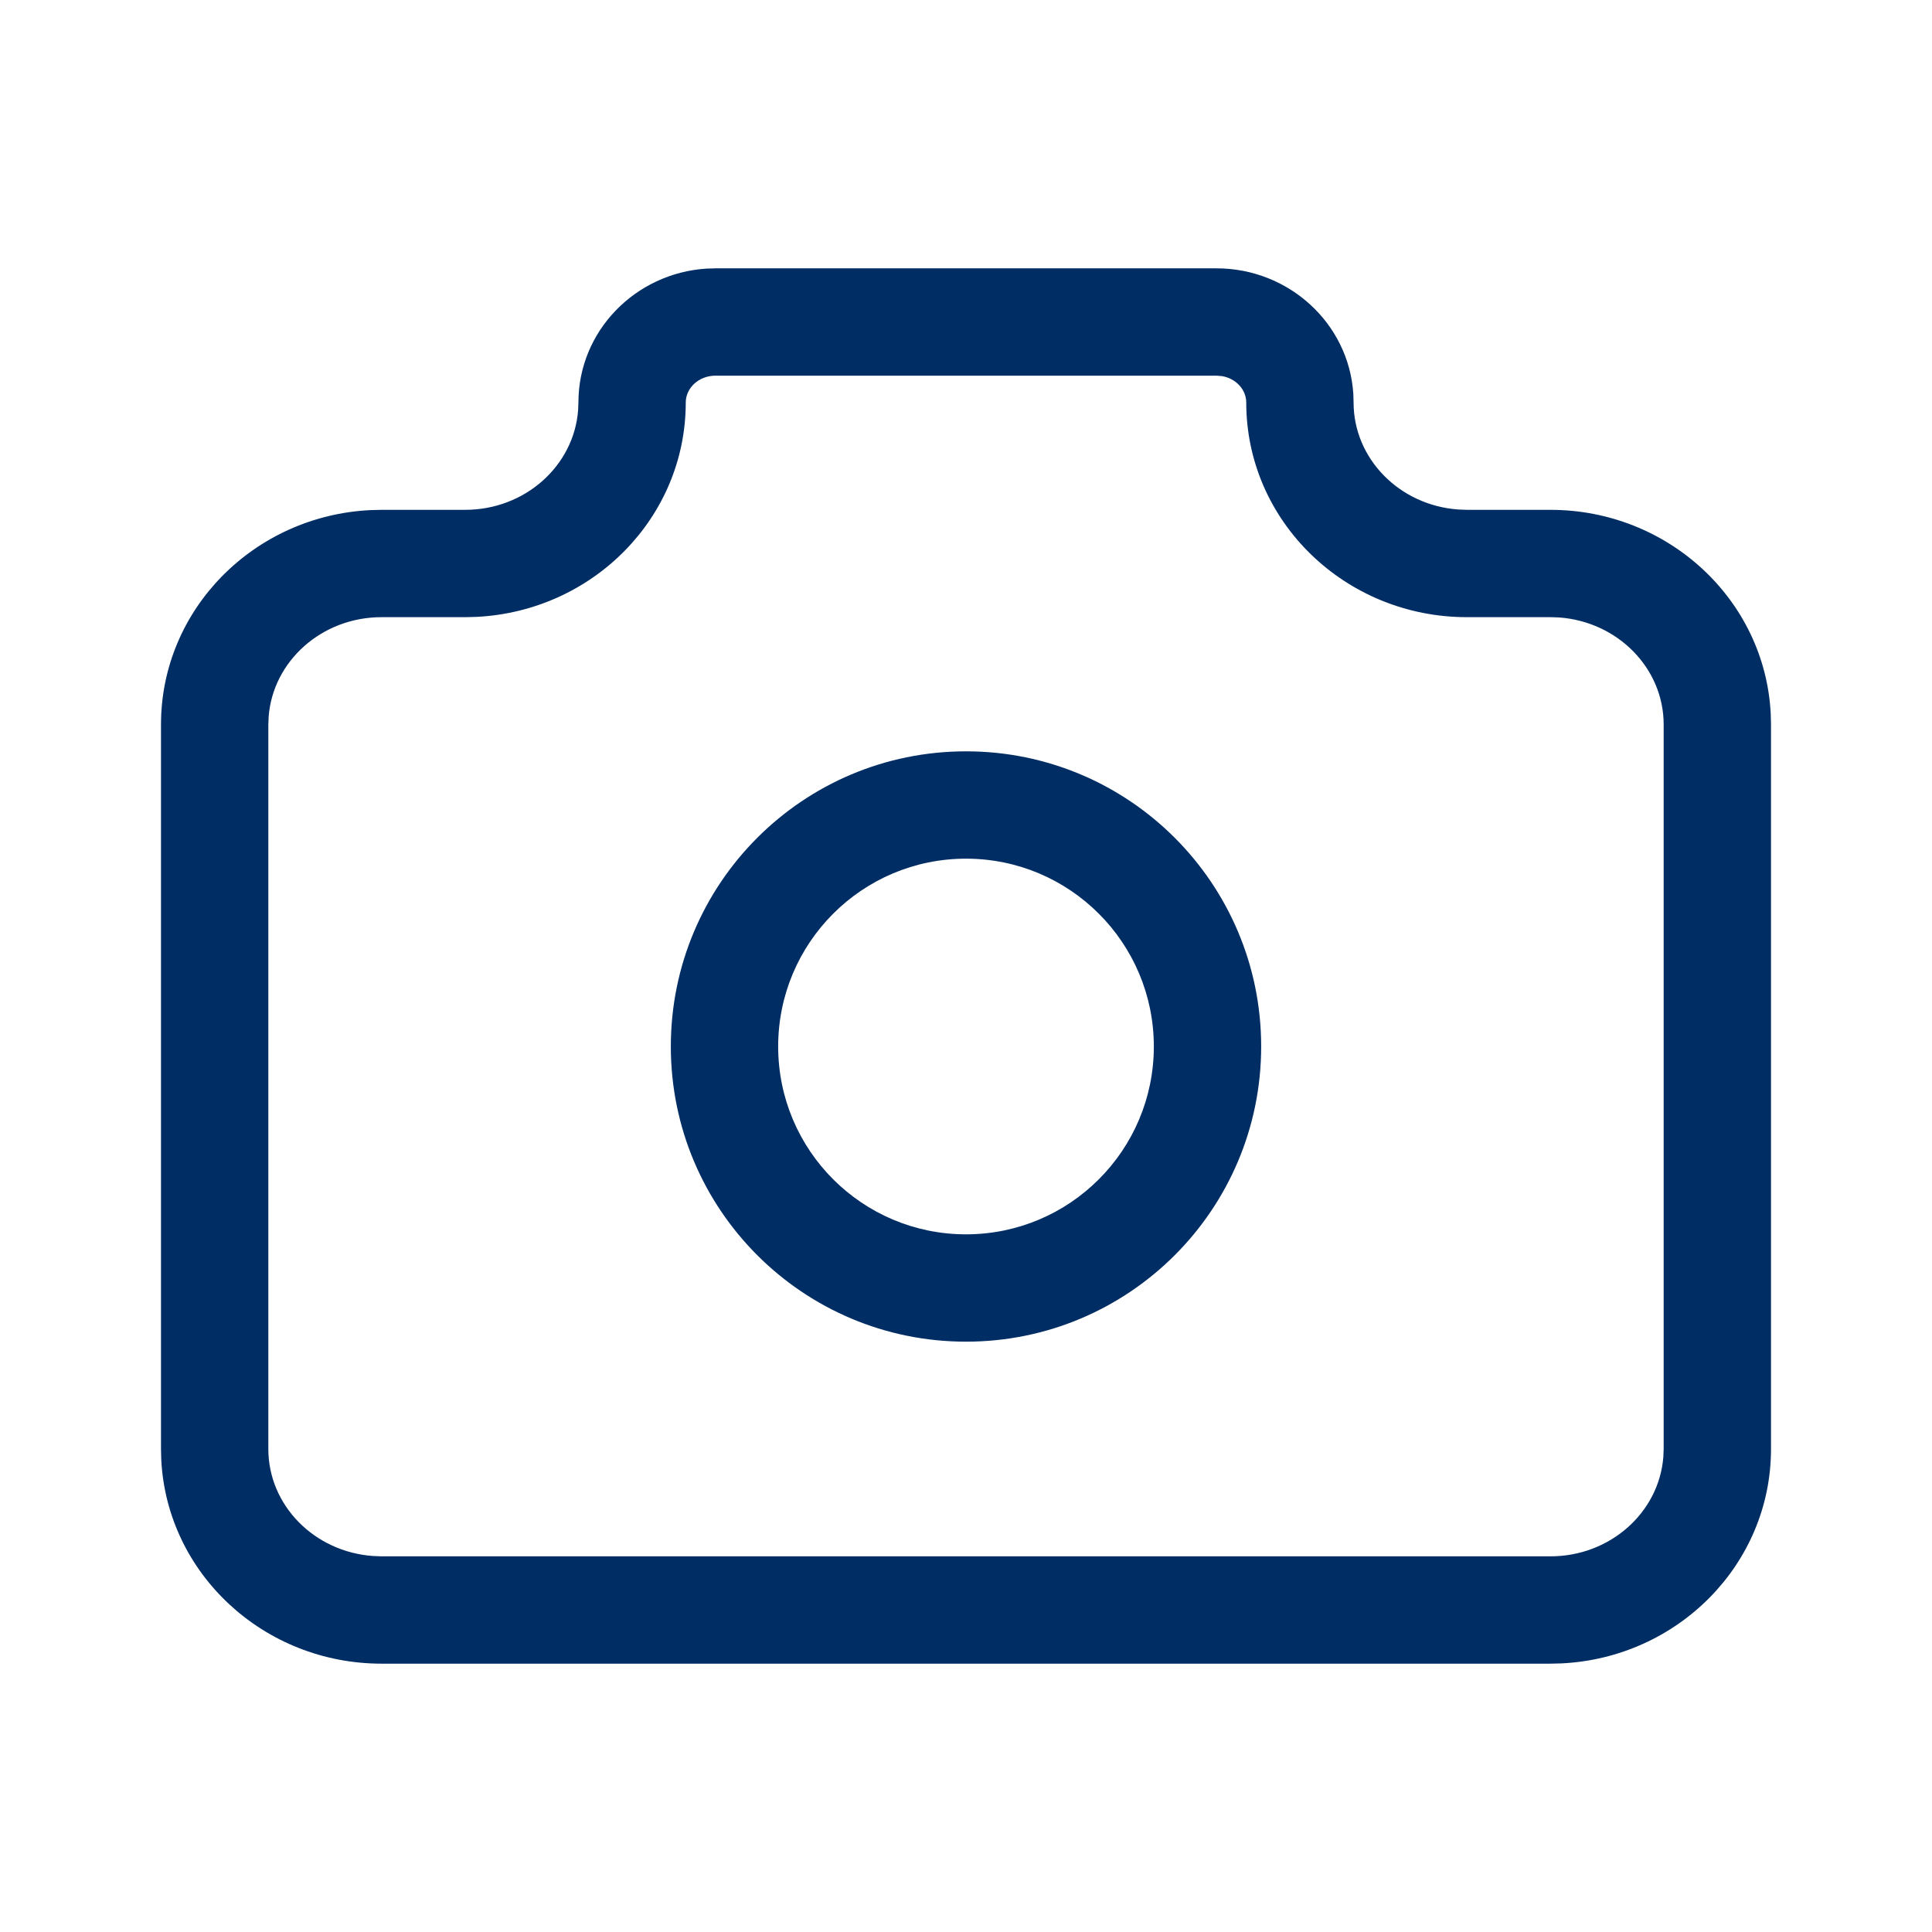 <svg width="36" height="36" viewBox="0 0 36 36" fill="none" xmlns="http://www.w3.org/2000/svg">
<path fill-rule="evenodd" clip-rule="evenodd" d="M22.667 5C24.014 5 25.13 6.024 25.217 7.335L25.222 7.5C25.222 8.546 26.076 9.417 27.175 9.494L27.333 9.5H28.889C31.083 9.5 32.888 11.176 32.995 13.3L33 13.5V27C33 29.15 31.262 30.892 29.093 30.995L28.889 31H7.111C4.917 31 3.112 29.324 3.005 27.2L3 27V13.5C3 11.35 4.738 9.608 6.907 9.505L7.111 9.5H8.667C9.787 9.5 10.692 8.677 10.772 7.648L10.778 7.5C10.778 6.167 11.84 5.089 13.166 5.005L13.333 5H22.667ZM22.667 7H13.333C13.018 7 12.778 7.232 12.778 7.5C12.778 9.65 11.04 11.392 8.871 11.495L8.667 11.5H7.111C5.991 11.5 5.086 12.323 5.006 13.352L5 13.5V27C5 28.046 5.854 28.917 6.953 28.994L7.111 29H28.889C30.009 29 30.914 28.177 30.994 27.148L31 27V13.5C31 12.454 30.146 11.583 29.047 11.505L28.889 11.5H27.333C25.071 11.5 23.222 9.717 23.222 7.5C23.222 7.262 23.032 7.052 22.769 7.008L22.667 7ZM18 14C21.038 14 23.5 16.462 23.5 19.5C23.5 22.538 21.038 25 18 25C14.962 25 12.5 22.538 12.5 19.5C12.5 16.462 14.962 14 18 14ZM18 16C16.067 16 14.5 17.567 14.5 19.5C14.5 21.433 16.067 23 18 23C19.933 23 21.5 21.433 21.5 19.5C21.5 17.567 19.933 16 18 16Z" fill="#002D63"/>
</svg>
